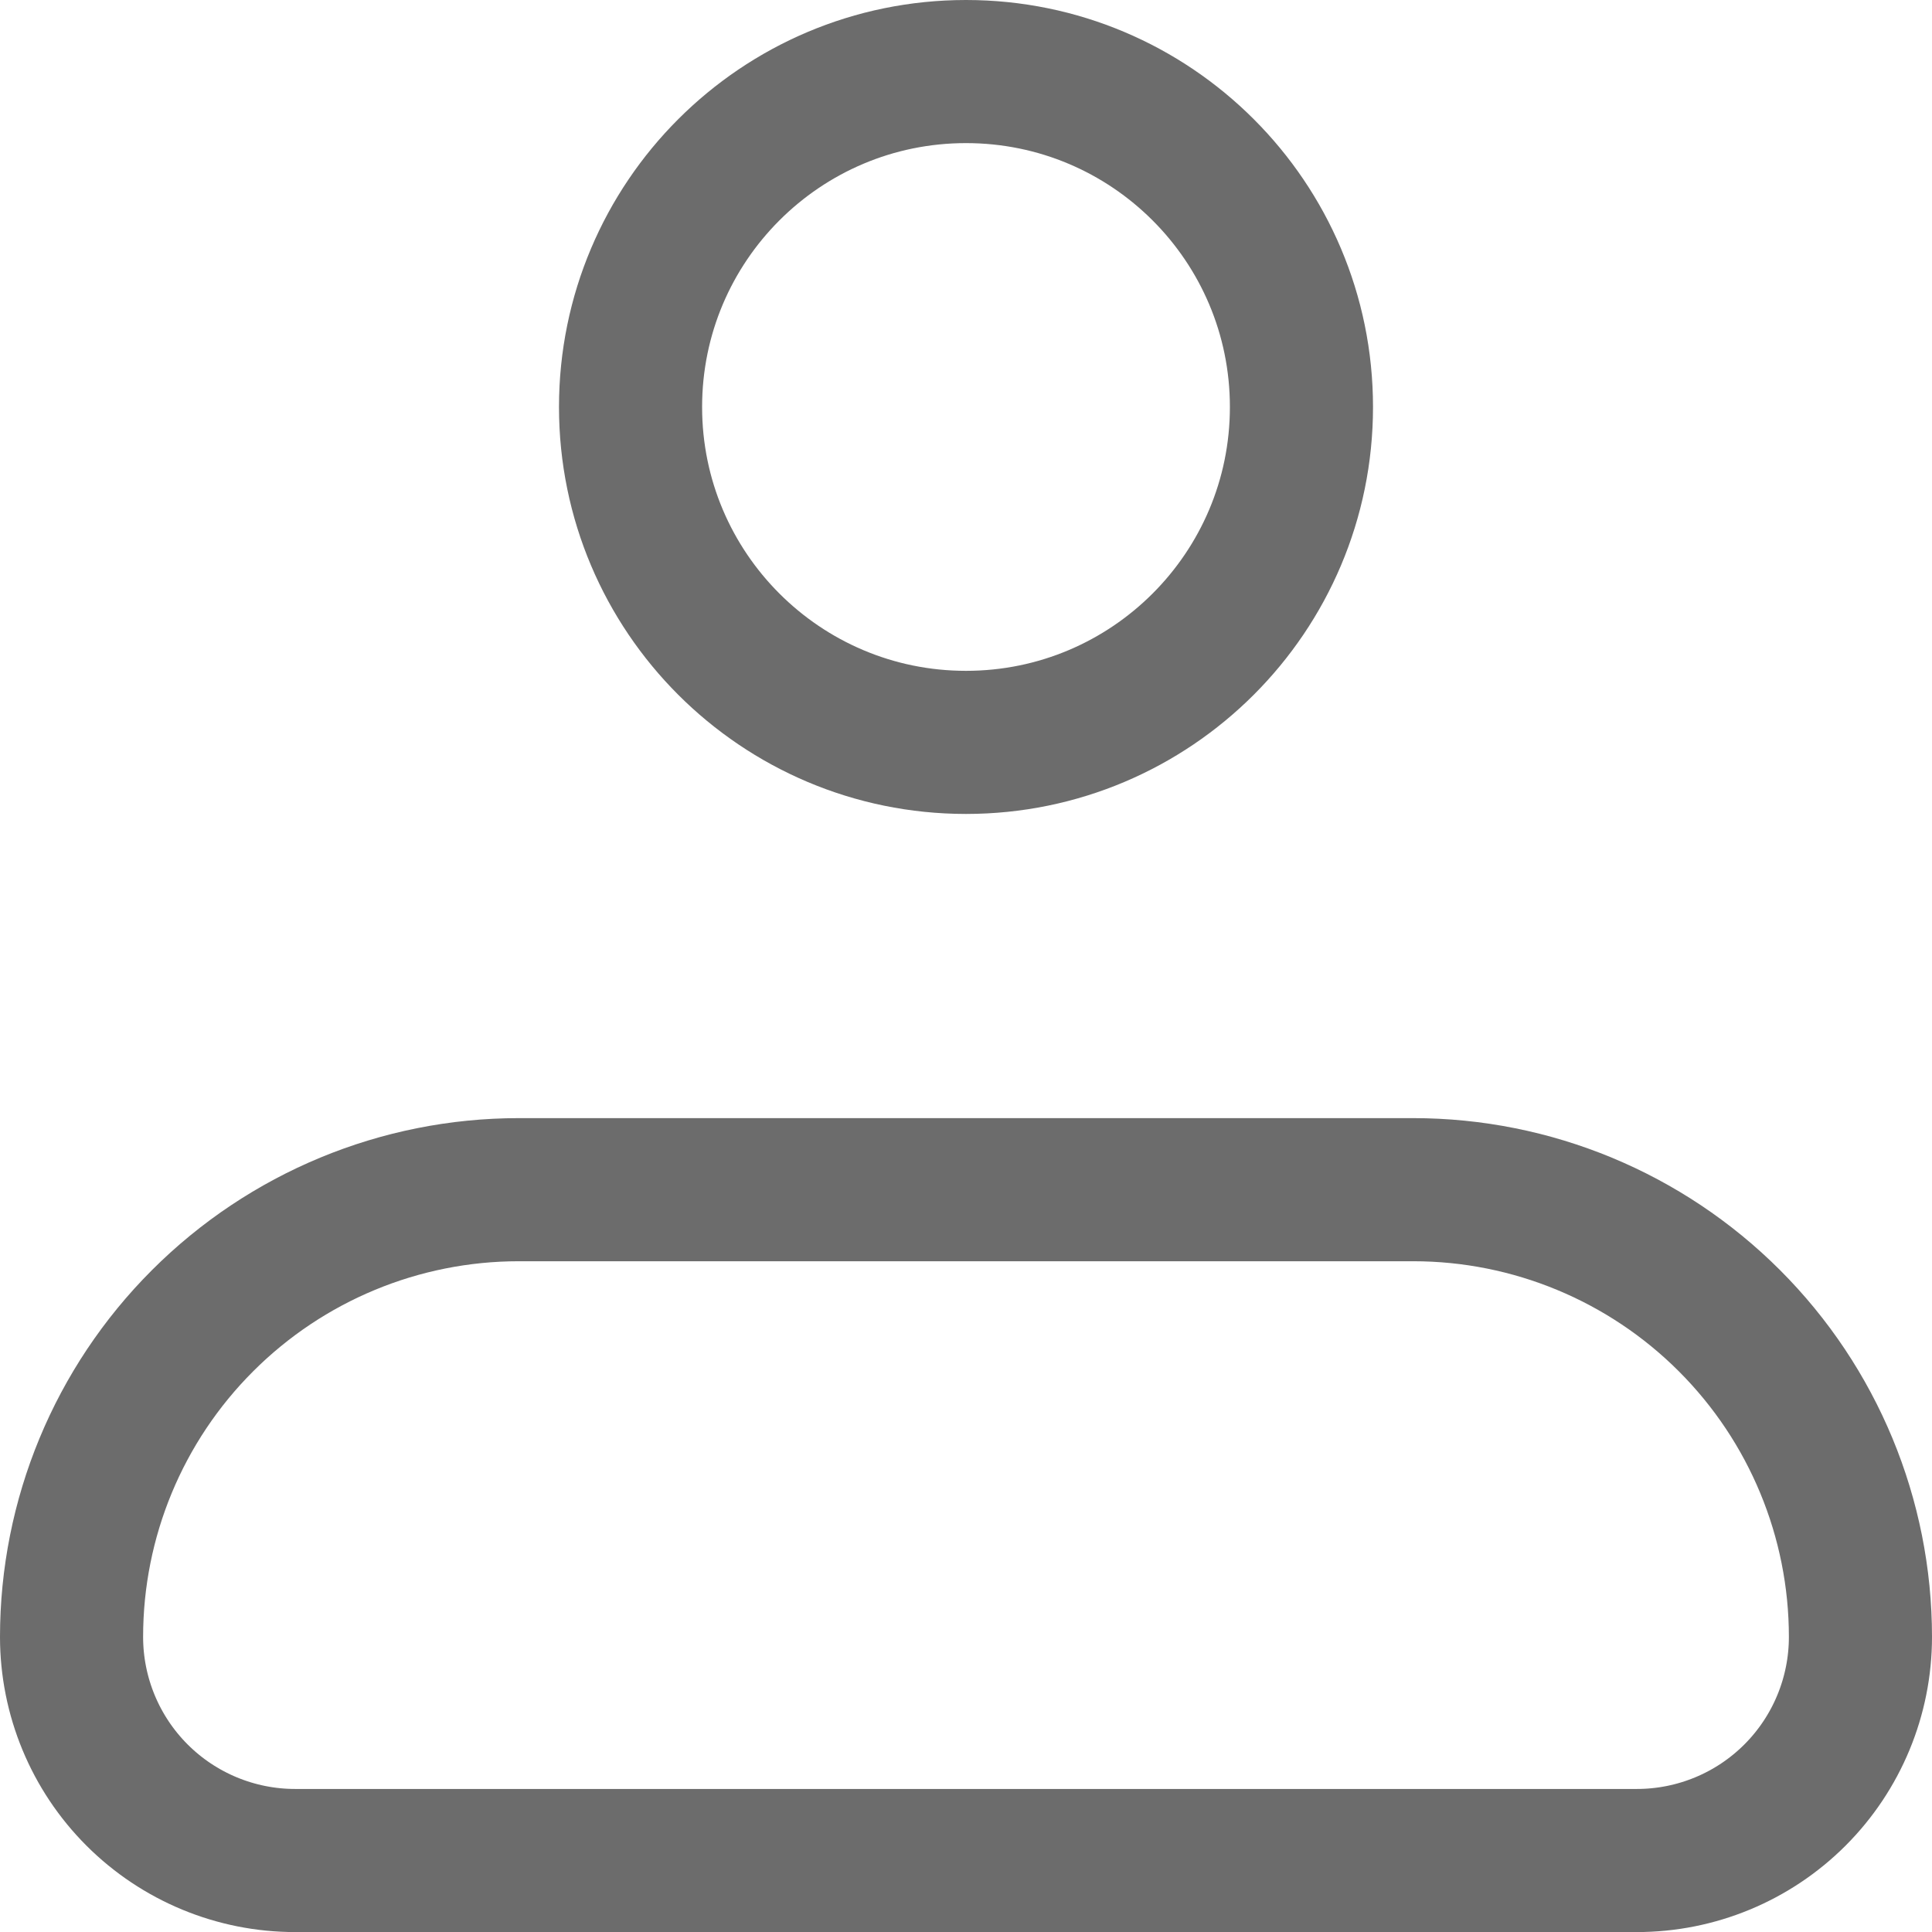 <svg width="27" height="27" viewBox="0 0 27 27" fill="none" xmlns="http://www.w3.org/2000/svg">
<path d="M1 22.876C1 21.218 1.658 19.629 2.831 18.457C4.003 17.285 5.592 16.626 7.25 16.626H19.75C21.408 16.626 22.997 17.285 24.169 18.457C25.341 19.629 26 21.218 26 22.876C26 23.705 25.671 24.5 25.085 25.086C24.499 25.672 23.704 26.001 22.875 26.001H4.125C3.296 26.001 2.501 25.672 1.915 25.086C1.329 24.5 1 23.705 1 22.876Z" stroke="#6C6C6C" stroke-width="2" stroke-linejoin="round"/>
<path d="M13.5 10.375C16.089 10.375 18.188 8.276 18.188 5.688C18.188 3.099 16.089 1 13.5 1C10.911 1 8.812 3.099 8.812 5.688C8.812 8.276 10.911 10.375 13.5 10.375Z" stroke="#6C6C6C" stroke-width="2"/>
</svg>
